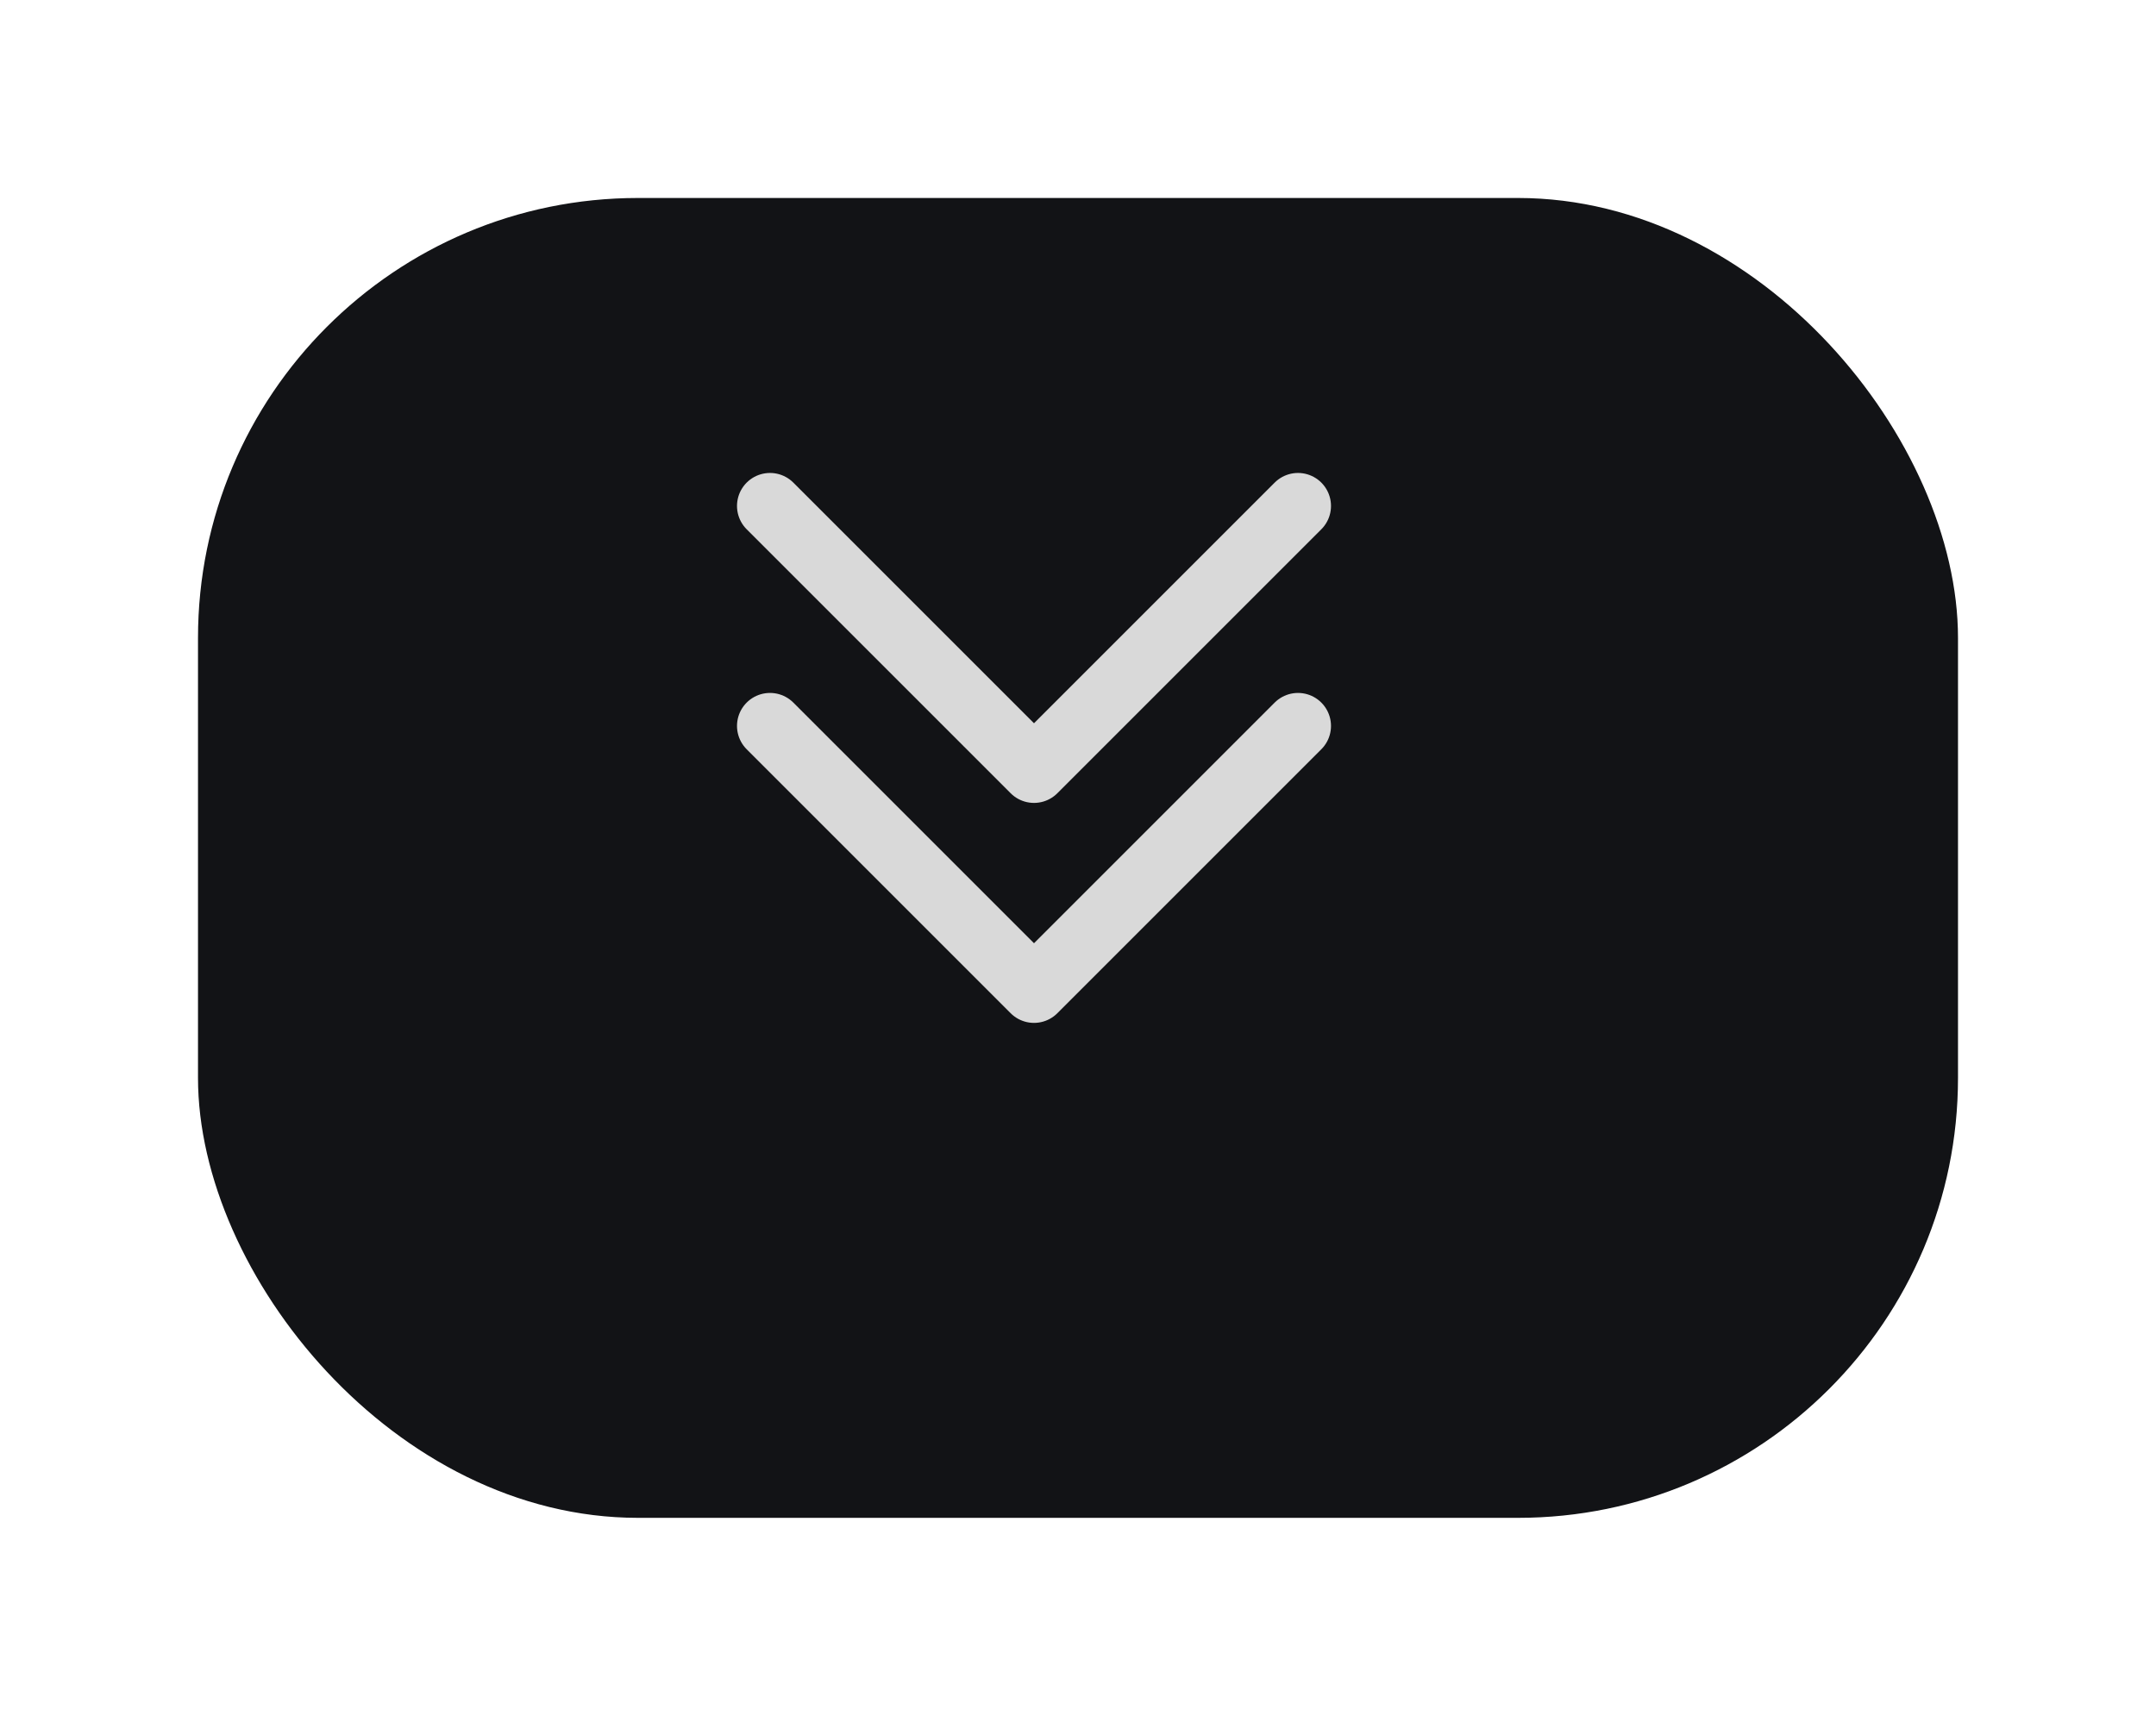 <svg xmlns="http://www.w3.org/2000/svg" xmlns:xlink="http://www.w3.org/1999/xlink" width="49" height="39" viewBox="0 0 49 39">
  <defs>
    <filter id="사각형_2505" x="0" y="0" width="49" height="39" filterUnits="userSpaceOnUse">
      <feOffset dx="1" dy="3" input="SourceAlpha"/>
      <feGaussianBlur stdDeviation="1.5" result="blur"/>
      <feFlood flood-opacity="0.212"/>
      <feComposite operator="in" in2="blur"/>
      <feComposite in="SourceGraphic"/>
    </filter>
  </defs>
  <g id="ic_open" transform="translate(11.5 28.5) rotate(-90)">
    <g transform="matrix(0, 1, -1, 0, 28.5, -11.5)" filter="url(#사각형_2505)">
      <rect id="사각형_2505-2" data-name="사각형 2505" width="40" height="30" rx="10" transform="translate(3.5 1.5)" fill="#121316"/>
    </g>
    <path id="패스_459" data-name="패스 459" d="M0,0H24V24H0Z" fill="none"/>
    <g id="그룹_1395" data-name="그룹 1395" transform="translate(6 6)">
      <path id="패스_460" data-name="패스 460" d="M6,0,0,6l6,6" transform="translate(5)" fill="none" stroke="#d9d9d9" stroke-linecap="round" stroke-linejoin="round" stroke-width="1.5"/>
      <path id="패스_38309" data-name="패스 38309" d="M6,0,0,6l6,6" fill="none" stroke="#d9d9d9" stroke-linecap="round" stroke-linejoin="round" stroke-width="1.5"/>
    </g>
  </g>
</svg>
